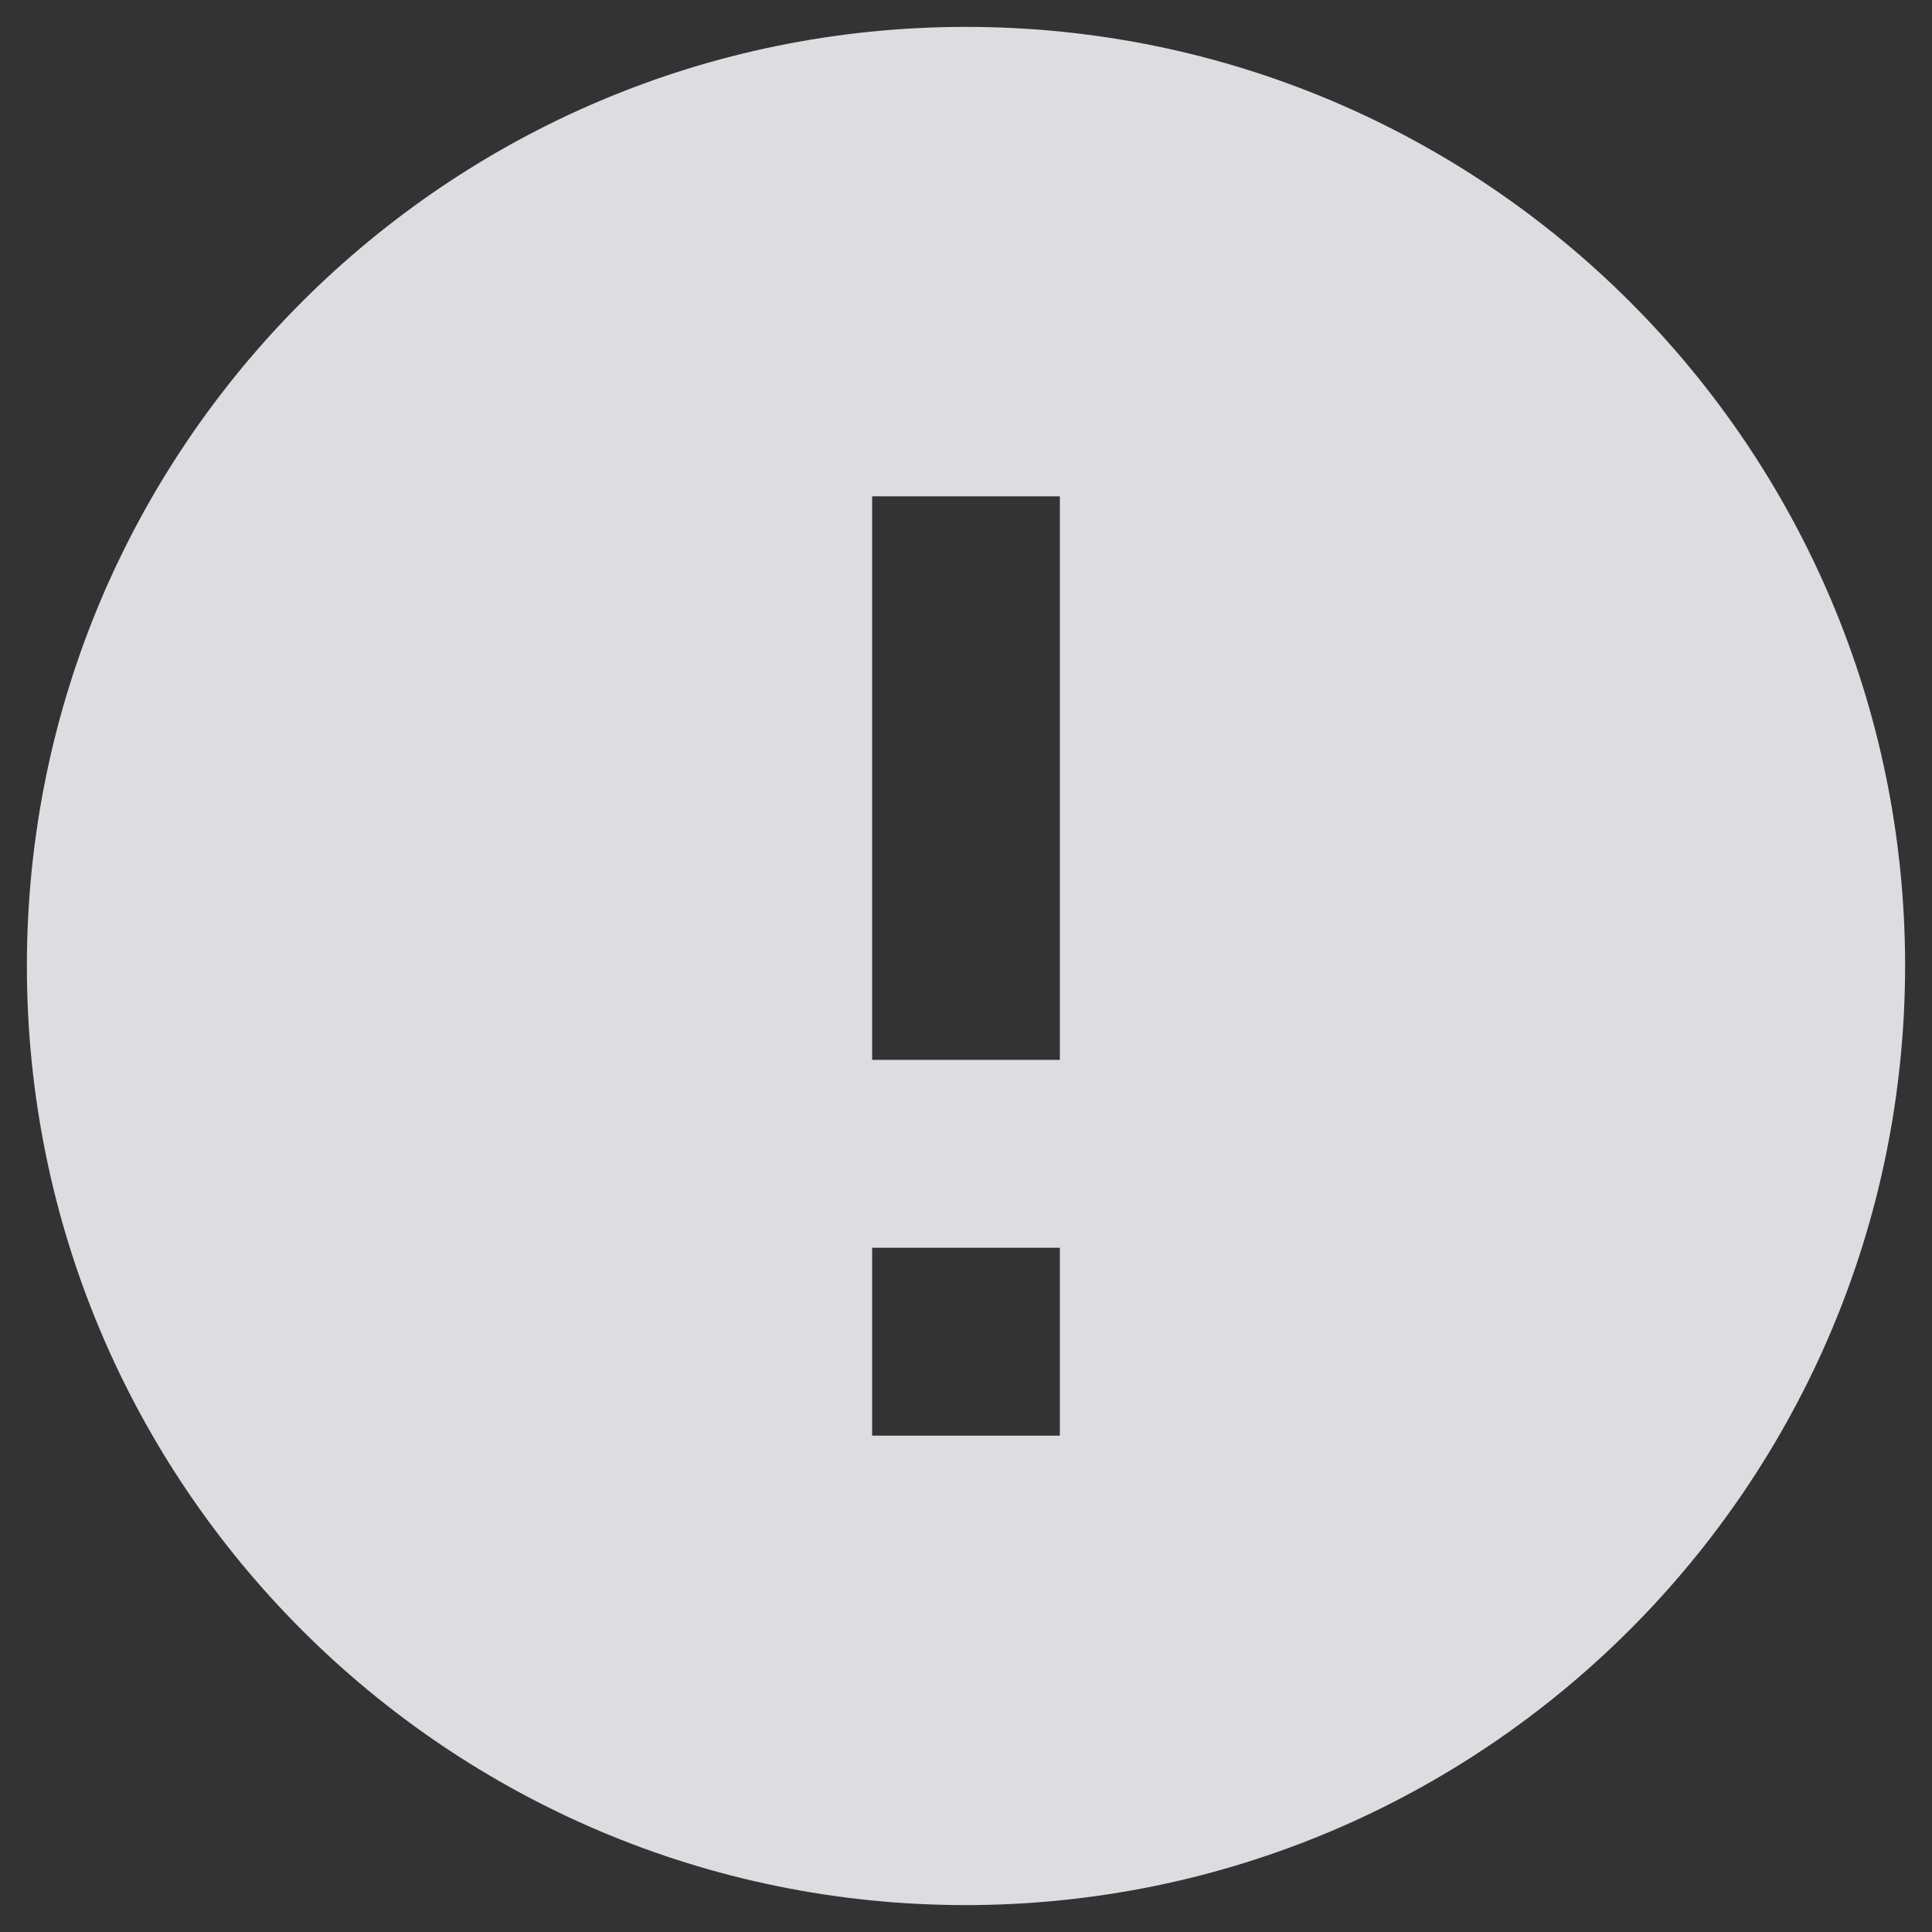 <svg width="12" height="12" viewBox="0 0 12 12" fill="none" xmlns="http://www.w3.org/2000/svg">
<rect x="0" y="0" width="12" height="12" fill="#333333" stroke="none"/>
<path d="M6 11.833C2.778 11.833 0.167 9.222 0.167 6C0.167 2.778 2.778 0.167 6 0.167C9.222 0.167 11.833 2.778 11.833 6C11.83 9.22 9.22 11.83 6 11.833ZM5.417 7.75V8.917H6.583V7.75H5.417ZM5.417 3.083V6.583H6.583V3.083H5.417Z" fill="#FAF9FF" fill-opacity="0.85"/>
</svg>
